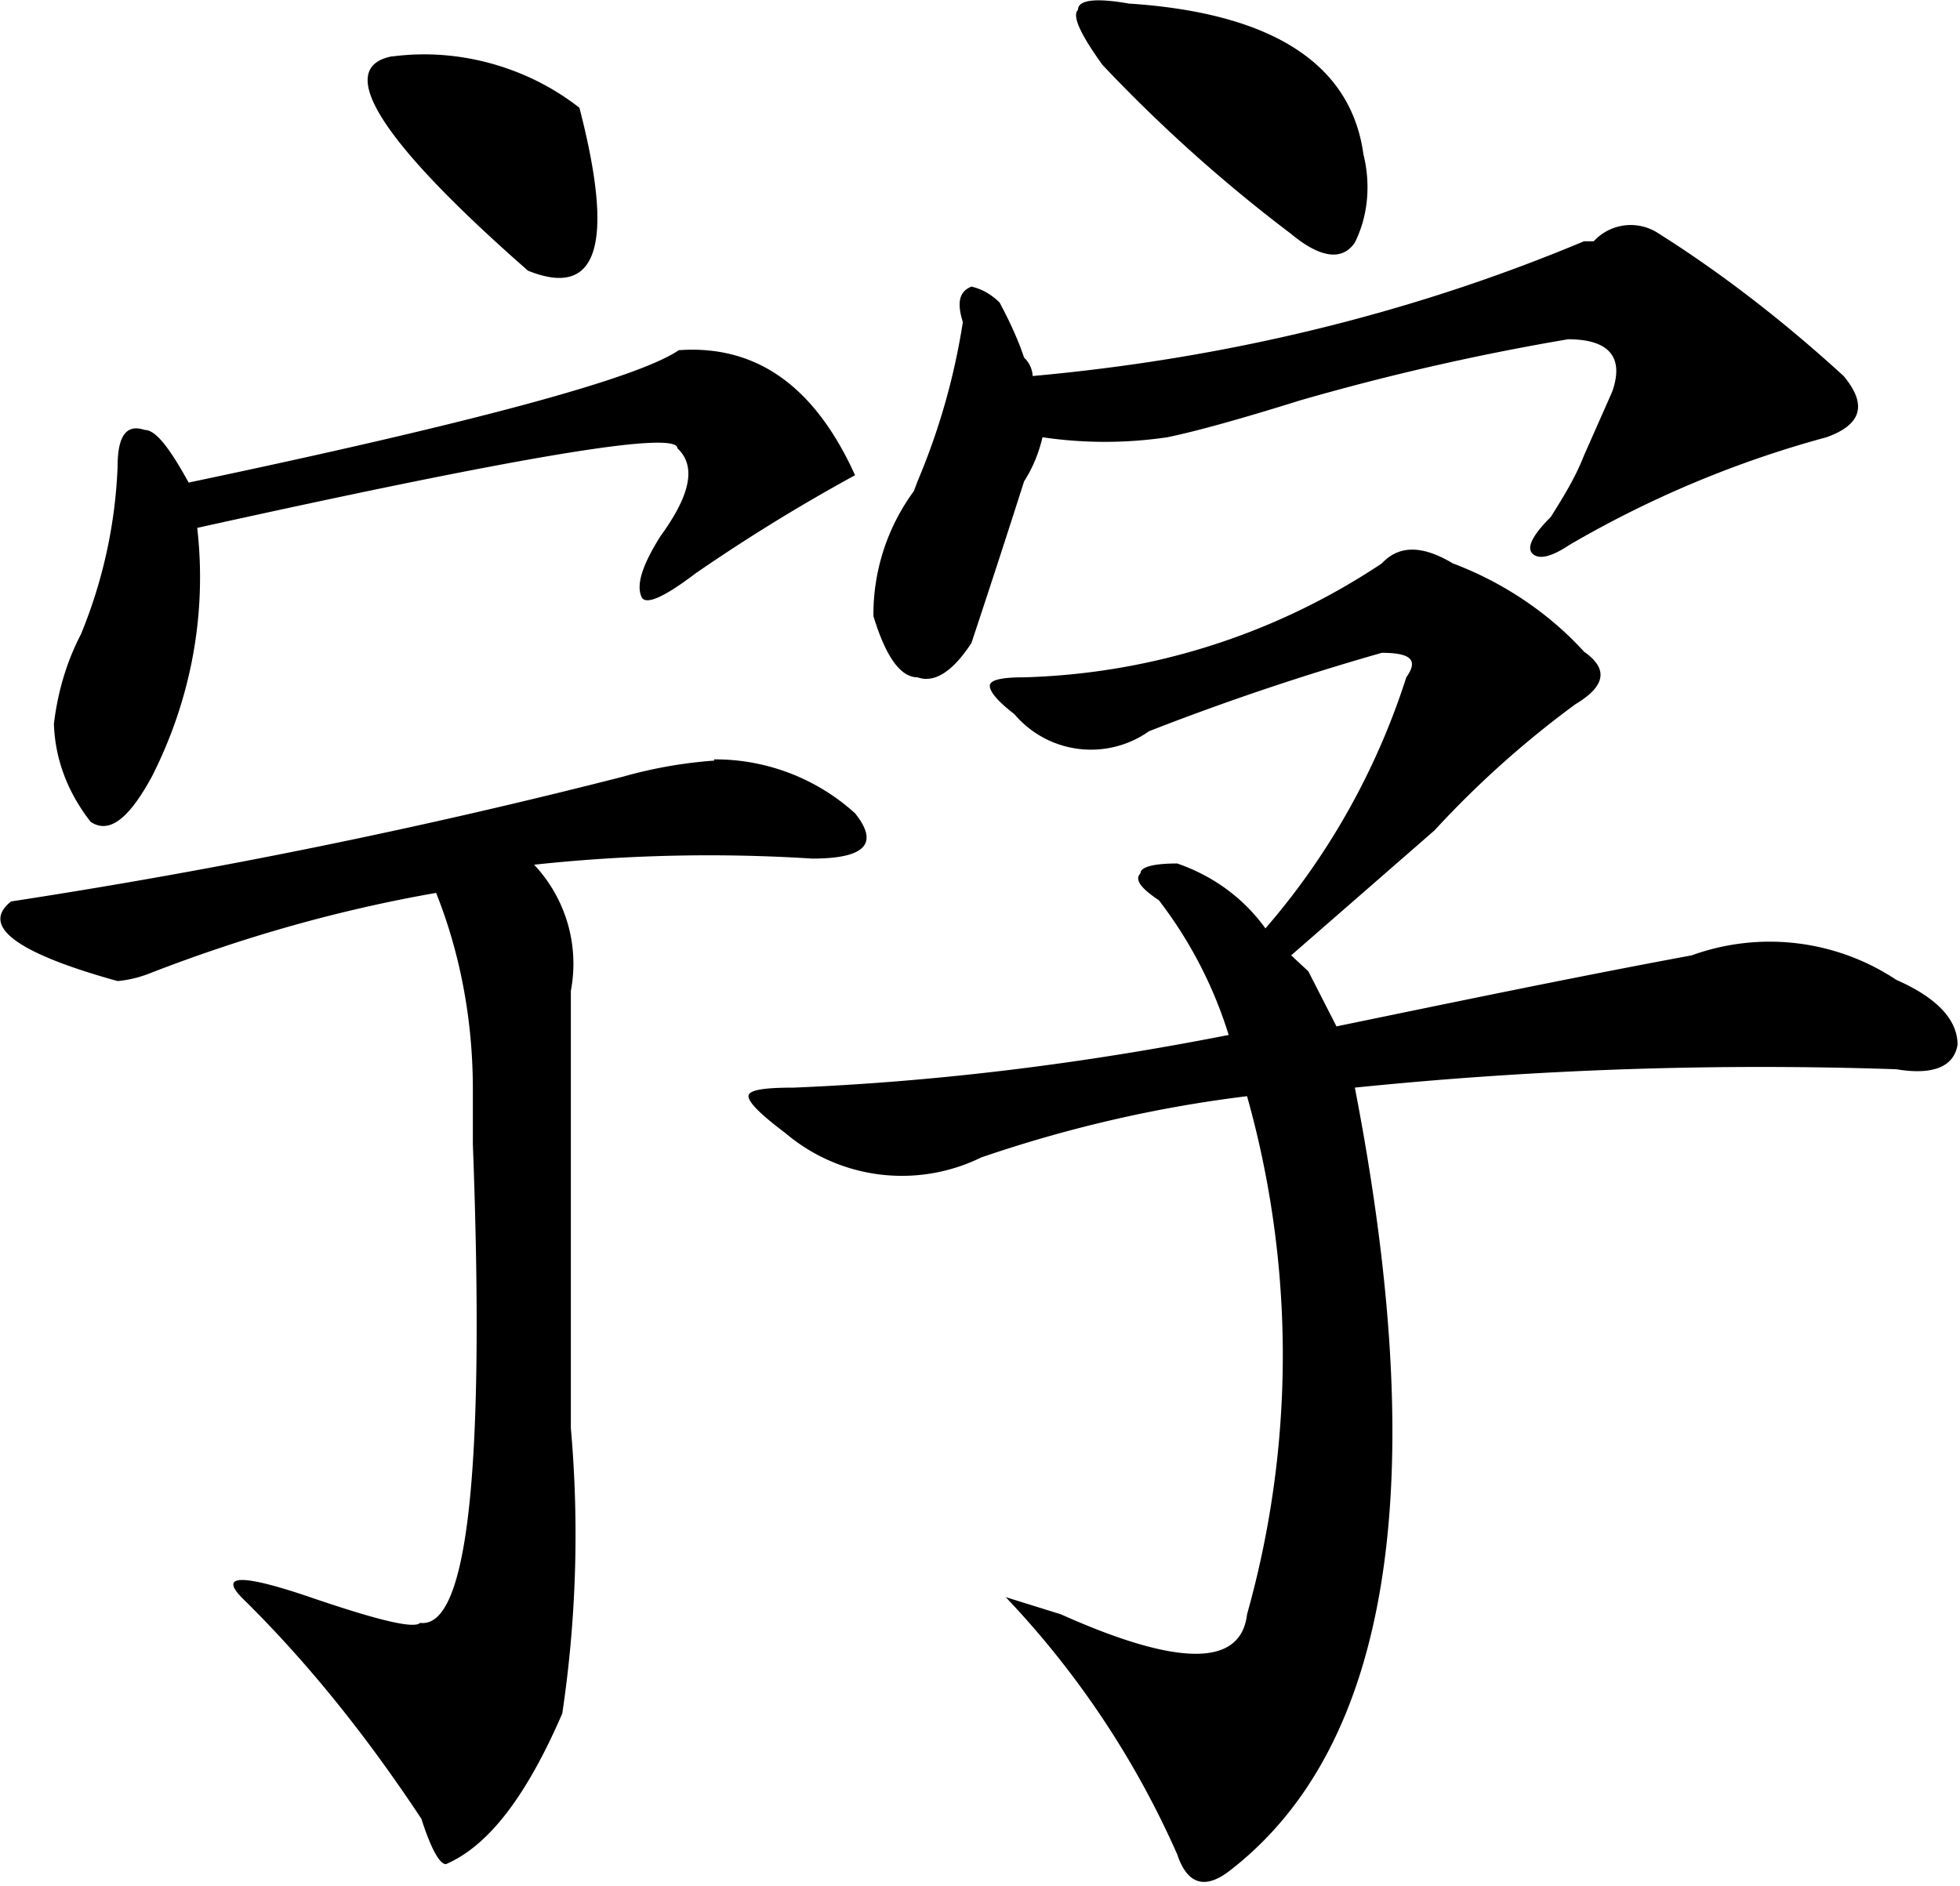 <svg xmlns="http://www.w3.org/2000/svg" fill="none" viewBox="0 0 160 154">
  <path fill="currentcolor" d="M58.3 62a17 17 0 0 1 11.5 4.4c2 2.5.8 3.7-3.5 3.7a133 133 0 0 0-22.7.5 11.8 11.8 0 0 1 3 10.3v35.7a99 99 0 0 1-.7 23.3c-2.9 6.7-6 10.8-9.5 12.3-.5 0-1.2-1.2-2-3.7-4.3-6.5-9.1-12.6-14.6-18-2-2 0-2 5.8 0 5.3 1.8 8.2 2.5 8.7 2 3.9.5 5.3-12.6 4.3-39.1v-4.5c0-5.5-1-11-3-16-8 1.4-15.7 3.6-23.2 6.5-1 .4-1.8.6-2.8.7-8.3-2.3-11.2-4.5-8.7-6.5a519 519 0 0 0 50-10.2 37 37 0 0 1 7.4-1.3Zm-3-33.4c6.4-.5 11.2 2.9 14.5 10.2a147 147 0 0 0-13 8c-2.5 1.9-4 2.6-4.4 2-.5-1 0-2.6 1.5-5 2.4-3.3 3-5.7 1.4-7.2 0-1.5-13 .7-39.2 6.5.8 7-.5 14-3.7 20.3-1.9 3.5-3.5 4.7-5 3.7-1.8-2.3-2.9-5-3-8 .3-2.5 1-5 2.2-7.3a40 40 0 0 0 3-13.7c0-2.5.7-3.5 2.2-3 .9 0 2 1.4 3.6 4.3 23.3-4.9 36.6-8.5 40-10.8Zm-23.2-24c5.4-.7 11 .9 15.2 4.2 2.9 11.2 1.5 15.6-4.2 13.3C30.9 11.4 27.3 5.5 32 4.6ZM112.8 46c1.4-1.5 3.3-1.5 5.8 0 4 1.5 7.8 4 10.7 7.2 2 1.4 1.8 2.8-.7 4.3a80 80 0 0 0-11.5 10.3L105.4 78l1.4 1.3 2.3 4.5c9.7-2 19.3-4 29-5.8a18.7 18.7 0 0 1 16.7 2c3.4 1.5 5 3.3 5 5.3-.3 1.8-2 2.5-5 2-14.7-.5-29.5 0-44.2 1.5 6.3 32.5 2.9 53.9-10.3 64-2 1.5-3.4 1-4.2-1.4a73.7 73.7 0 0 0-14-21l4.5 1.4c9.6 4.3 14.7 4.3 15.2 0a78.1 78.1 0 0 0 0-42.3c-7.4.9-14.7 2.6-21.7 5a14.7 14.7 0 0 1-16-2c-2-1.5-3-2.5-3-3s1.2-.7 3.7-.7c12-.5 23.8-2 35.5-4.3a35 35 0 0 0-5.7-11c-1.5-1-2-1.7-1.5-2.2 0-.5 1-.8 3-.8 2.9 1 5.4 2.8 7.2 5.3 5.2-6 9.1-13 11.5-20.5 1-1.4.4-2-2-2a212 212 0 0 0-19 6.4 8.2 8.2 0 0 1-11-1.4c-1.3-1-2-1.8-2-2.3 0-.5 1-.7 2.8-.7a55.4 55.4 0 0 0 29.2-9.3Zm16.5-26.3h.8a4.1 4.1 0 0 1 5.2-.7c5.4 3.4 10.5 7.4 15.2 11.7 2 2.4 1.4 4-1.4 5-7.4 2-14.5 5-21 8.8-1.5 1-2.5 1.2-3 .7s0-1.5 1.5-3c1-1.6 2-3.2 2.7-5l2.3-5.2c1-2.8-.2-4.3-3.6-4.3a199 199 0 0 0-21.9 5c-4.8 1.5-8.4 2.5-10.8 3-3.4.5-6.8.5-10.2 0-.3 1.3-.8 2.5-1.5 3.6a1152 1152 0 0 1-4.3 13.2c-1.5 2.3-3 3.3-4.4 2.8-1.4 0-2.6-1.7-3.6-5a17 17 0 0 1 3.3-10.2l.3-.8a55 55 0 0 0 3.7-13c-.5-1.6-.3-2.5.7-2.9.9.2 1.7.7 2.3 1.3.8 1.5 1.5 3 2 4.5a2.2 2.2 0 0 1 .7 1.5c15.5-1.4 30.7-5 45-11ZM92.3.3c11.7.8 18 5 19 12.3.6 2.4.4 5-.7 7.2-1 1.5-2.8 1.3-5.2-.7A124 124 0 0 1 90 5.3c-1.8-2.5-2.5-4-2-4.5 0-.8 1.4-1 4.2-.5Z"/>
</svg>

